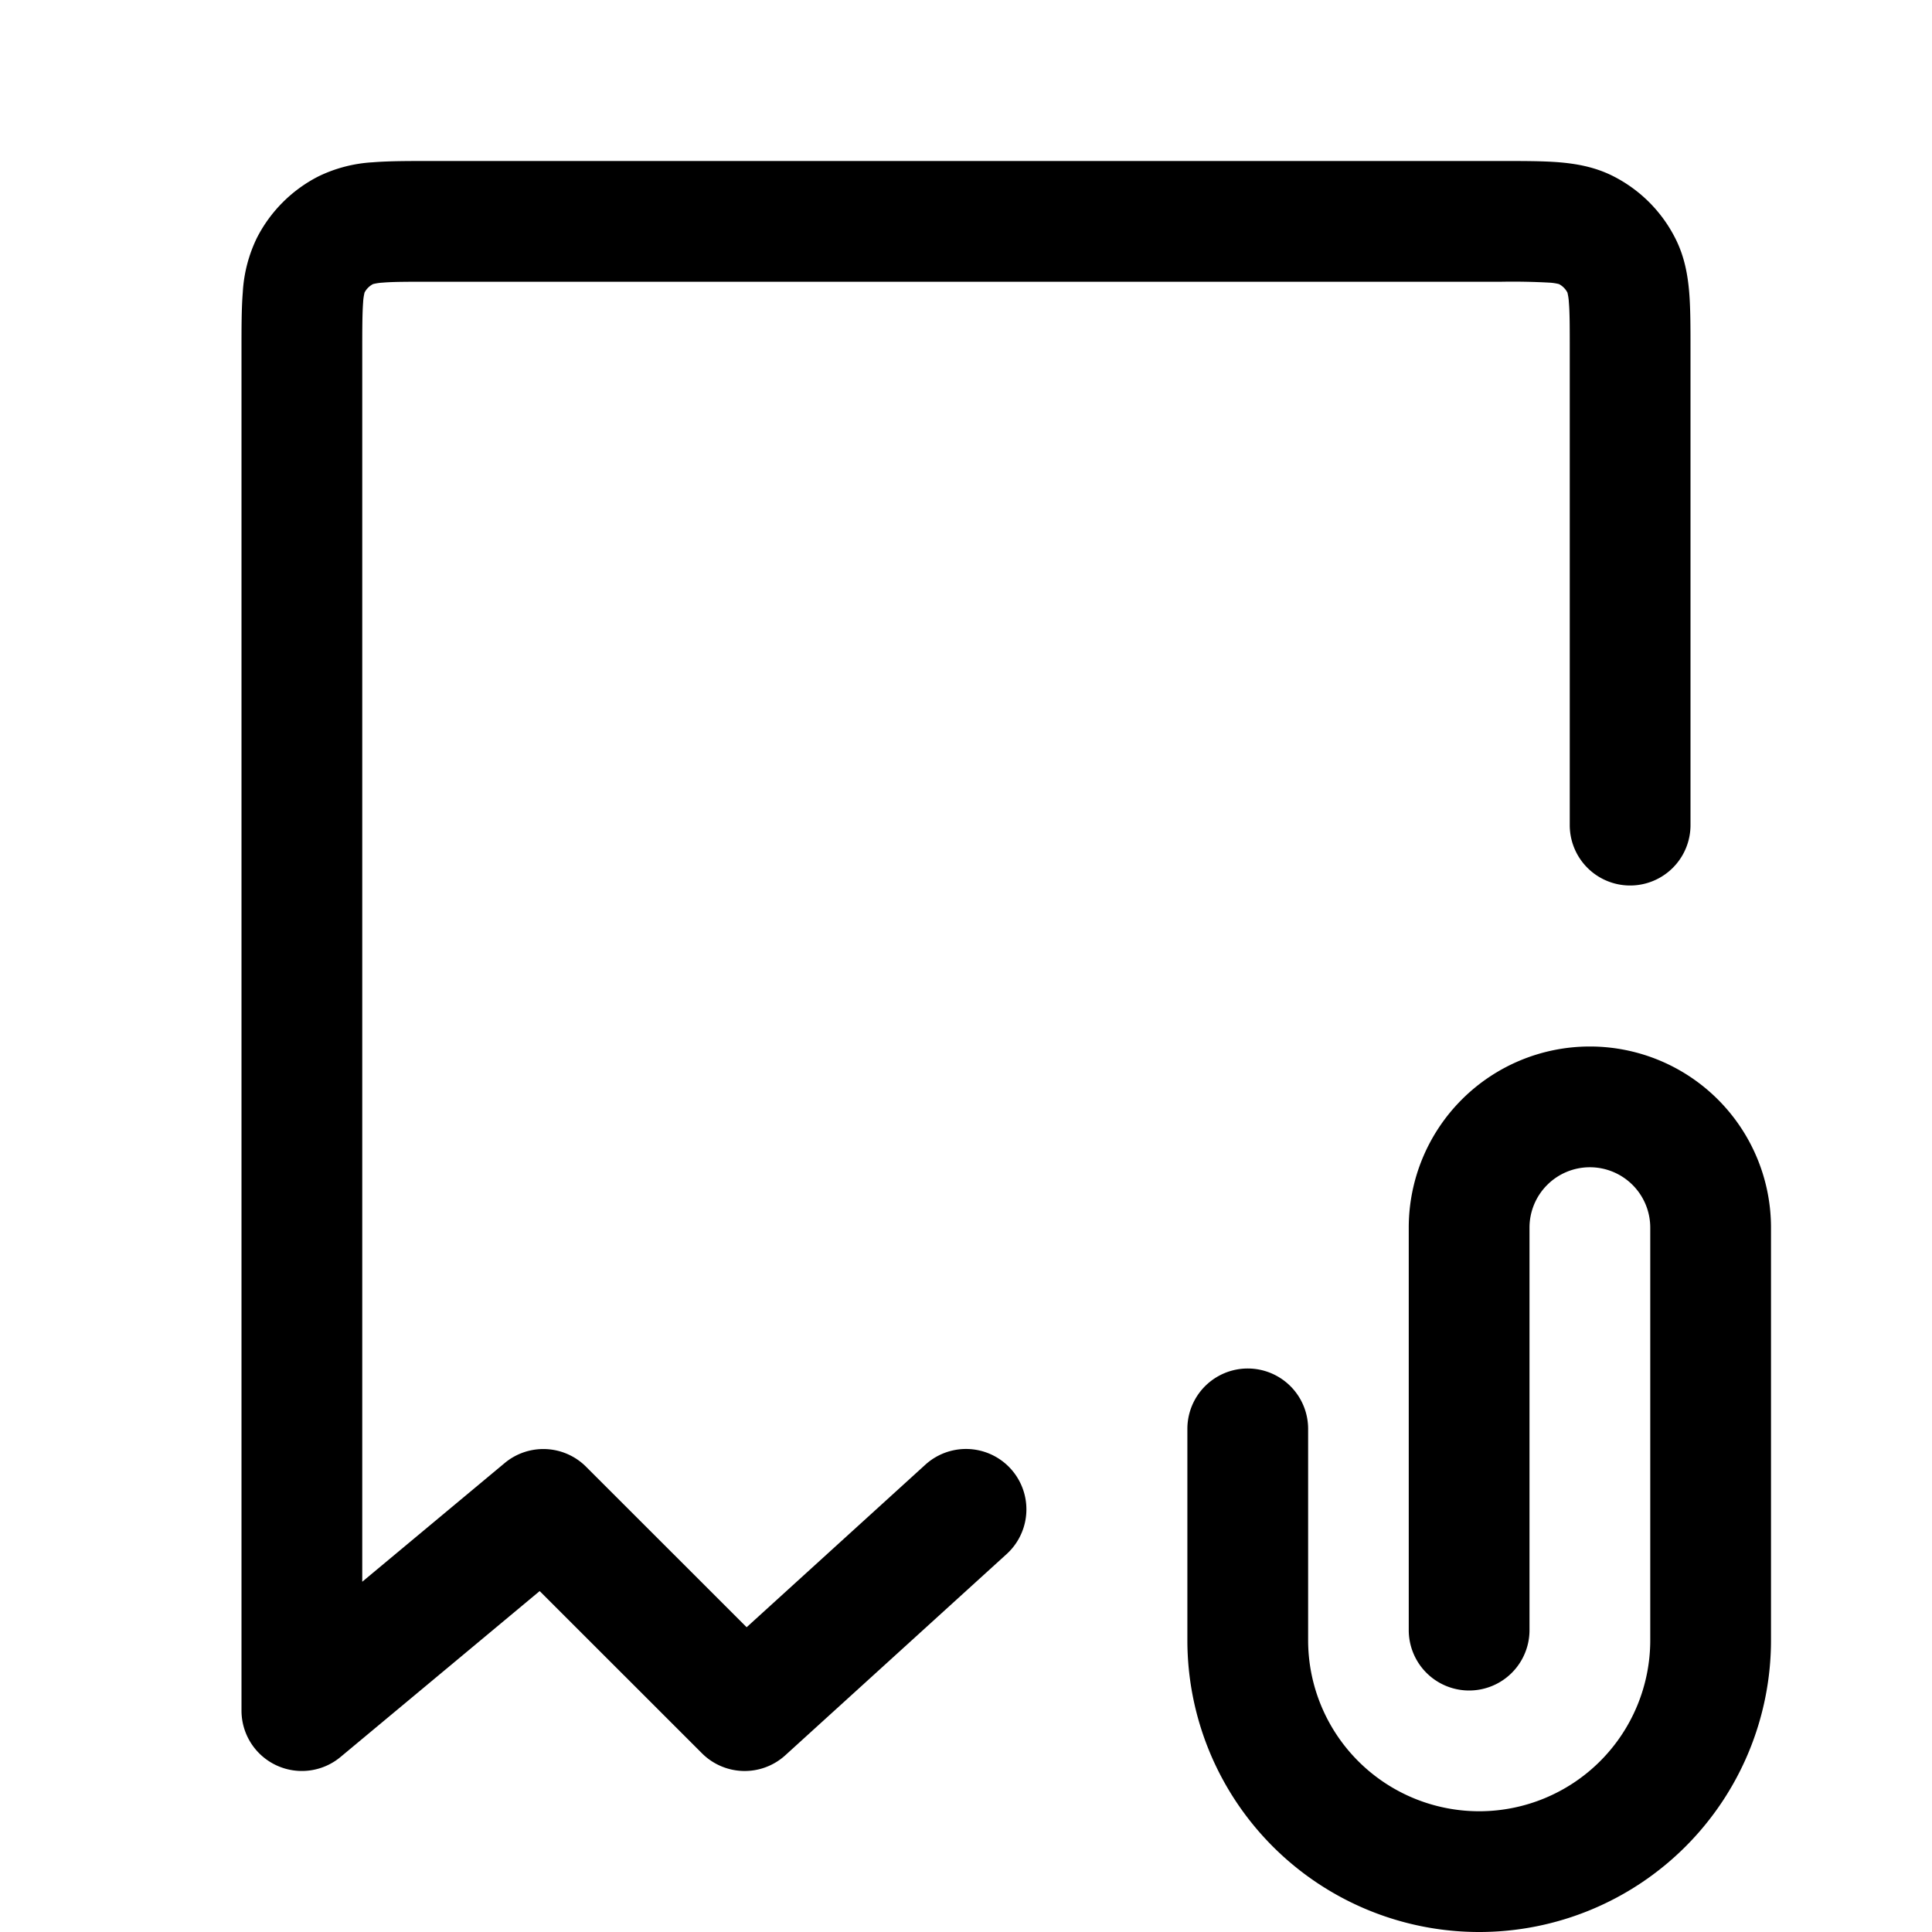 <svg xmlns="http://www.w3.org/2000/svg" width="24" height="24"><path fill-rule="evenodd" d="M19.75 14.5a.75.75 0 00-.75.75v5a.75.75 0 01-1.5 0v-5a2.25 2.25 0 014.5 0v5.125a3.625 3.625 0 01-7.25 0V17.75a.75.75 0 011.5 0v2.625a2.125 2.125 0 004.25 0V15.25a.75.75 0 00-.75-.75z"/><path fill-rule="evenodd" d="M5.324 2h13.352c.258 0 .494 0 .692.016.213.018.446.057.677.175.329.168.596.435.764.765.118.23.157.463.175.676.016.198.016.434.016.692v5.926a.75.75 0 01-1.5 0v-5.9c0-.292 0-.467-.011-.596a.638.638 0 00-.018-.12.25.25 0 00-.105-.105.625.625 0 00-.12-.018 8.336 8.336 0 00-.596-.011H5.35c-.292 0-.467 0-.596.011a.626.626 0 00-.12.018.25.25 0 00-.105.104.626.626 0 00-.018.121c-.01.13-.011.304-.011.596v15.299l1.77-1.475a.75.75 0 011.01.046l1.995 1.994 2.22-2.019a.75.75 0 011.01 1.11l-2.75 2.5a.75.75 0 01-1.035-.025l-2.016-2.015-2.474 2.061A.75.75 0 013 21.25V4.324c0-.258 0-.494.016-.692a1.77 1.77 0 01.175-.676 1.75 1.75 0 01.765-.765 1.77 1.77 0 01.676-.175C4.83 2 5.066 2 5.324 2zM4.53 3.63v.002zm.1-.1h.002zm14.74 0h-.002zm.1.1v.002z"/></svg>